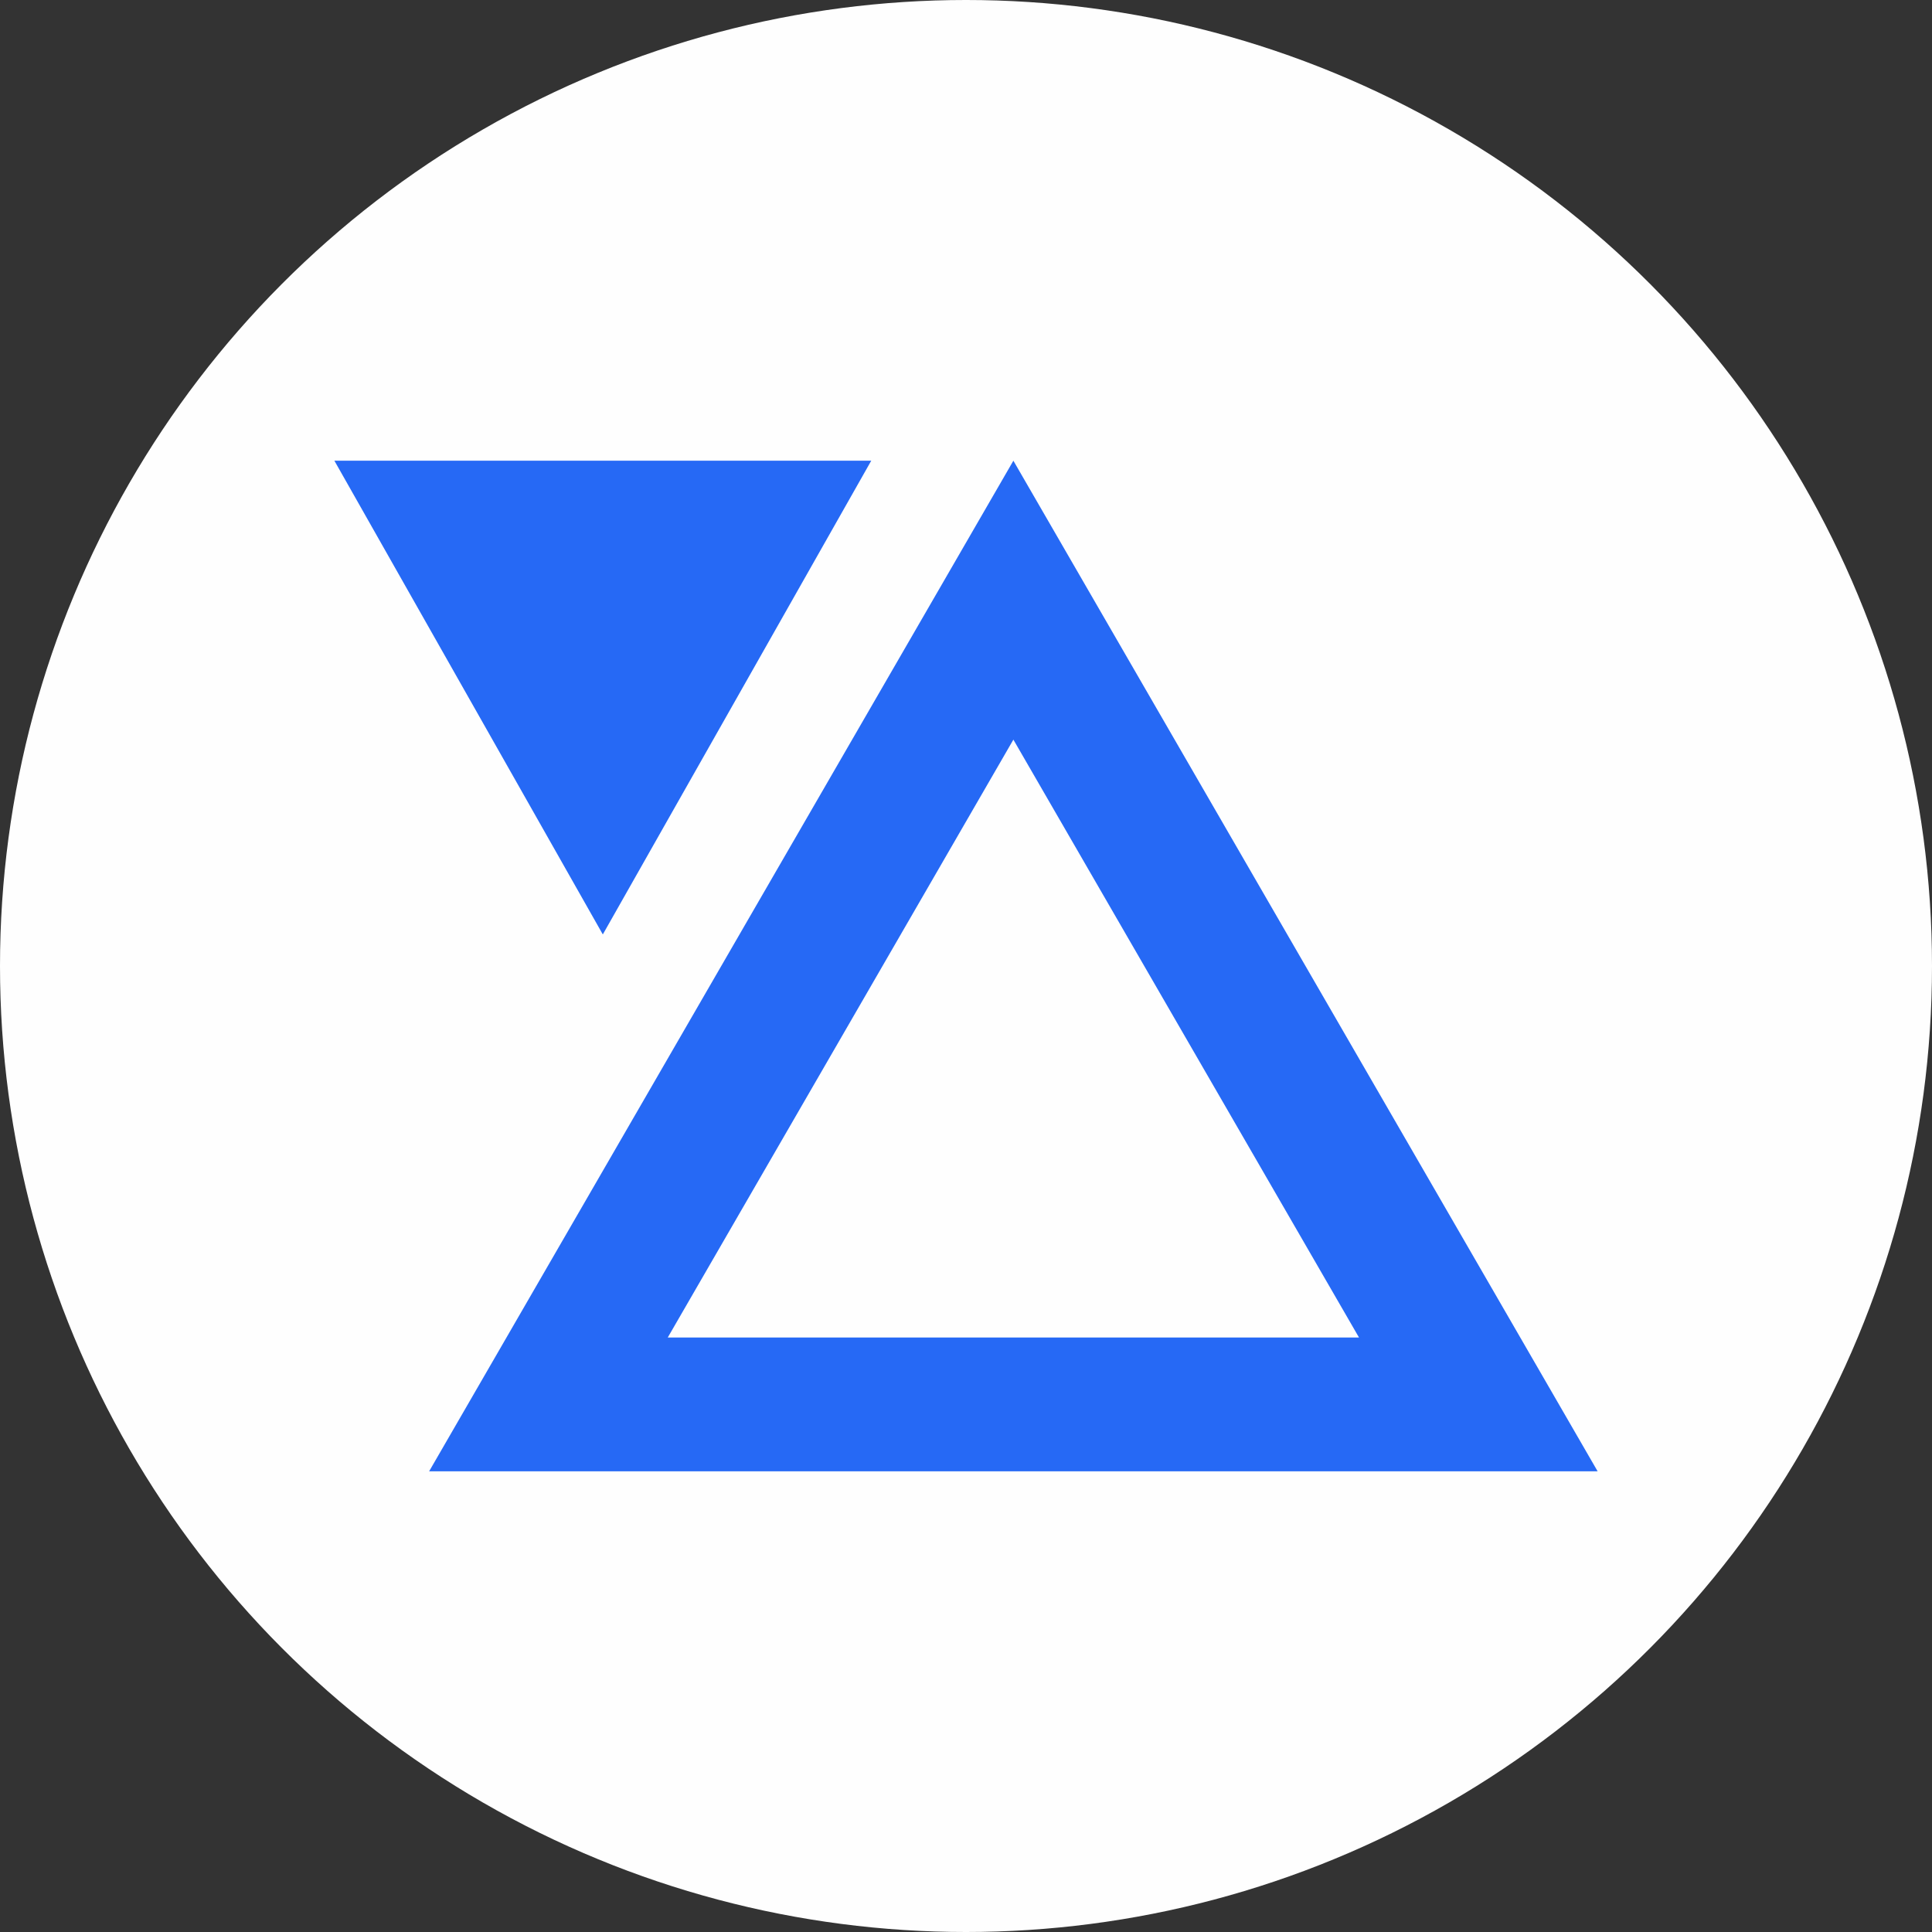 <svg width="65" height="65" viewBox="0 0 65 65" fill="none" xmlns="http://www.w3.org/2000/svg">
<rect x="0" y="0" width="65" height="65" fill="#333333" stroke="none"/>
<circle cx="32.5" cy="32.5" r="32.5" fill="#FEFEFE"/>
<path d="M53.75 49.5L34.094 15.5L14.438 49.5H53.75ZM20.281 31.438L29.312 15.5H11.25L20.281 31.438ZM45.722 44.999H22.466L34.094 24.884L45.722 44.999Z" fill="#2669F5"/>
</svg>
